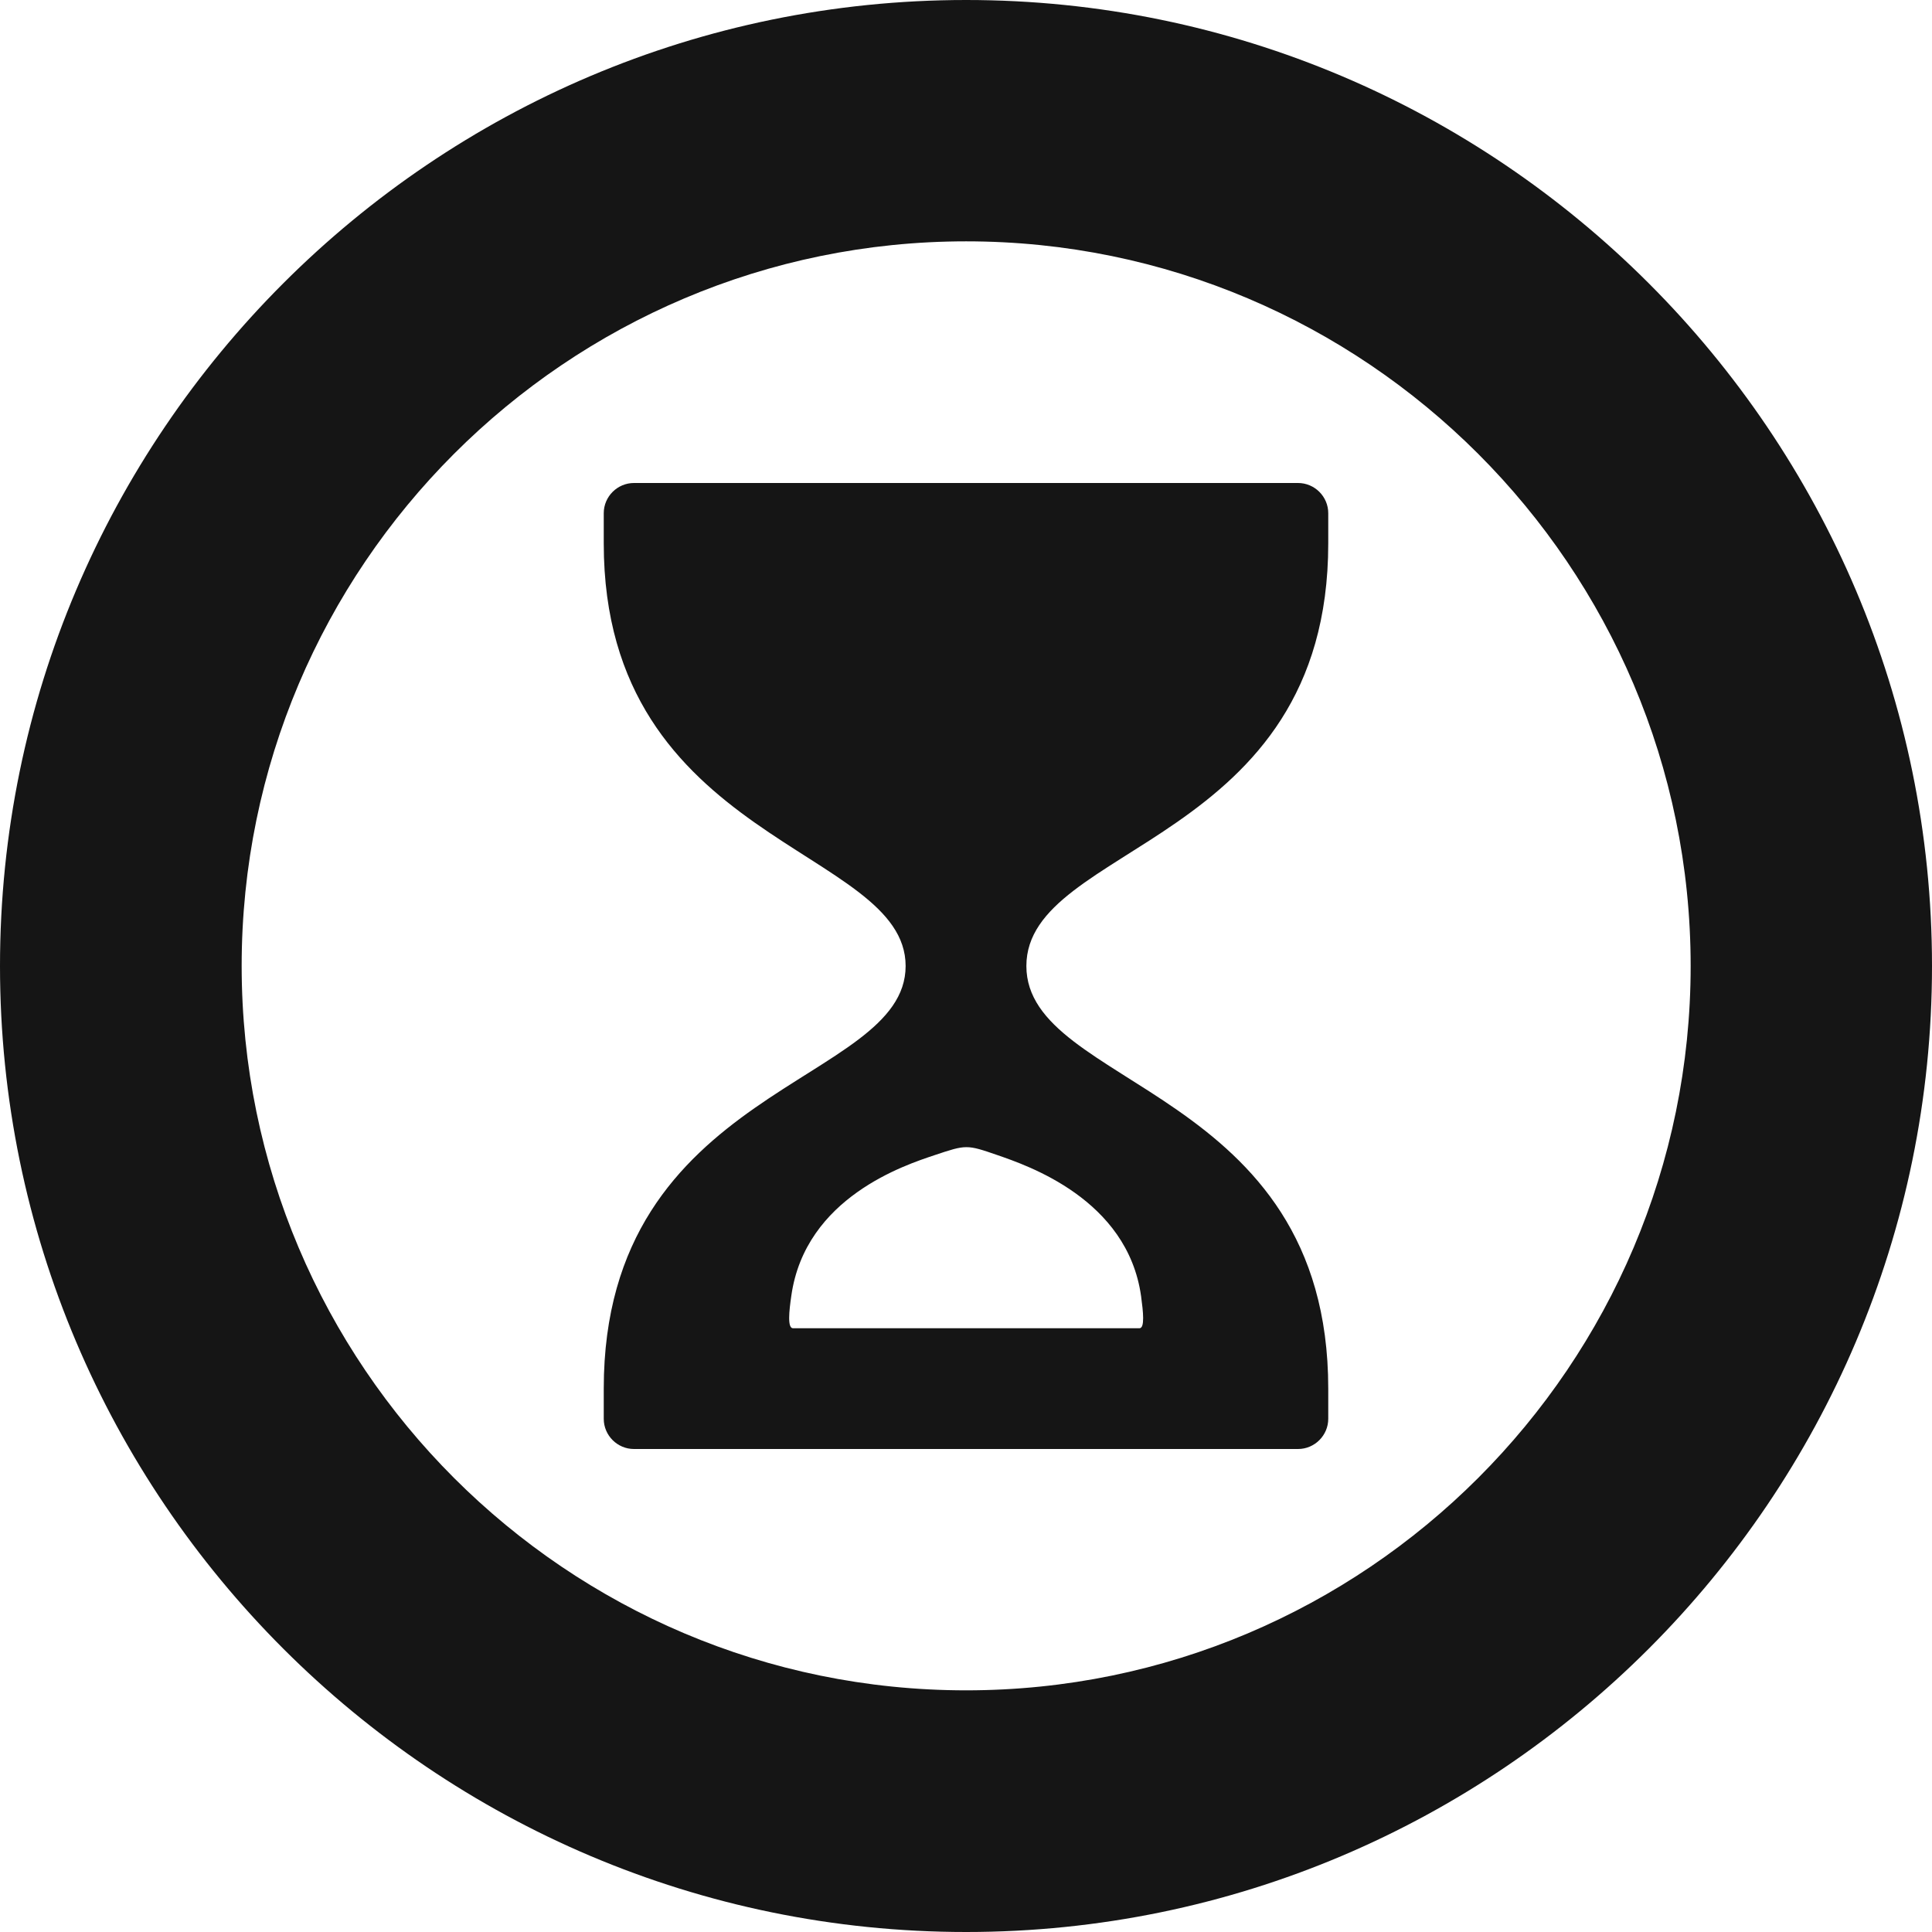 <?xml version="1.0" encoding="UTF-8"?>
<svg width="24px" height="24px" viewBox="0 0 24 24" version="1.1" xmlns="http://www.w3.org/2000/svg" xmlns:xlink="http://www.w3.org/1999/xlink">
    <title></title>
    <g id="Icons" stroke="none" stroke-width="1" fill="none" fill-rule="evenodd">
        <g id="Icons-/-3.-Size-lg-/-Status-/-pficon-pending" fill="#151515">
            <path d="M12.002,20.998 C7.038,20.998 3.002,16.964 3.002,11.998 C3.002,7.036 7.038,2.998 12.002,2.998 C16.964,2.998 21,7.036 21.002,11.998 C21.002,16.962 16.964,20.998 12.002,20.998 M12.002,0 C5.384,0 0,5.384 0,12 C0,18.616 5.384,24 12.002,24 C18.616,24 24,18.616 24,12 C24,5.384 18.616,0 12.002,0 M16.5,6.75 L16.5,6.375 C16.5,6.169 16.331,6 16.125,6 L7.875,6 C7.669,6 7.5,6.169 7.5,6.375 L7.5,6.75 C7.5,10.477 11.25,10.523 11.25,12 C11.25,13.477 7.5,13.477 7.5,17.25 L7.5,17.625 C7.5,17.831 7.669,18 7.875,18 L16.125,18 C16.331,18 16.5,17.831 16.5,17.625 L16.5,17.25 C16.5,13.5 12.75,13.523 12.75,12 C12.75,10.477 16.5,10.5 16.5,6.75 M14.154,16.5 L9.851,16.5 C9.78,16.5 9.802,16.289 9.83,16.097 C10.003,14.871 11.252,14.47 11.606,14.351 C12.007,14.217 12.007,14.217 12.396,14.351 C12.75,14.475 14.006,14.892 14.175,16.102 C14.201,16.294 14.224,16.5 14.154,16.5" id="pficon-pending"></path>
        </g>
    </g>
</svg>
